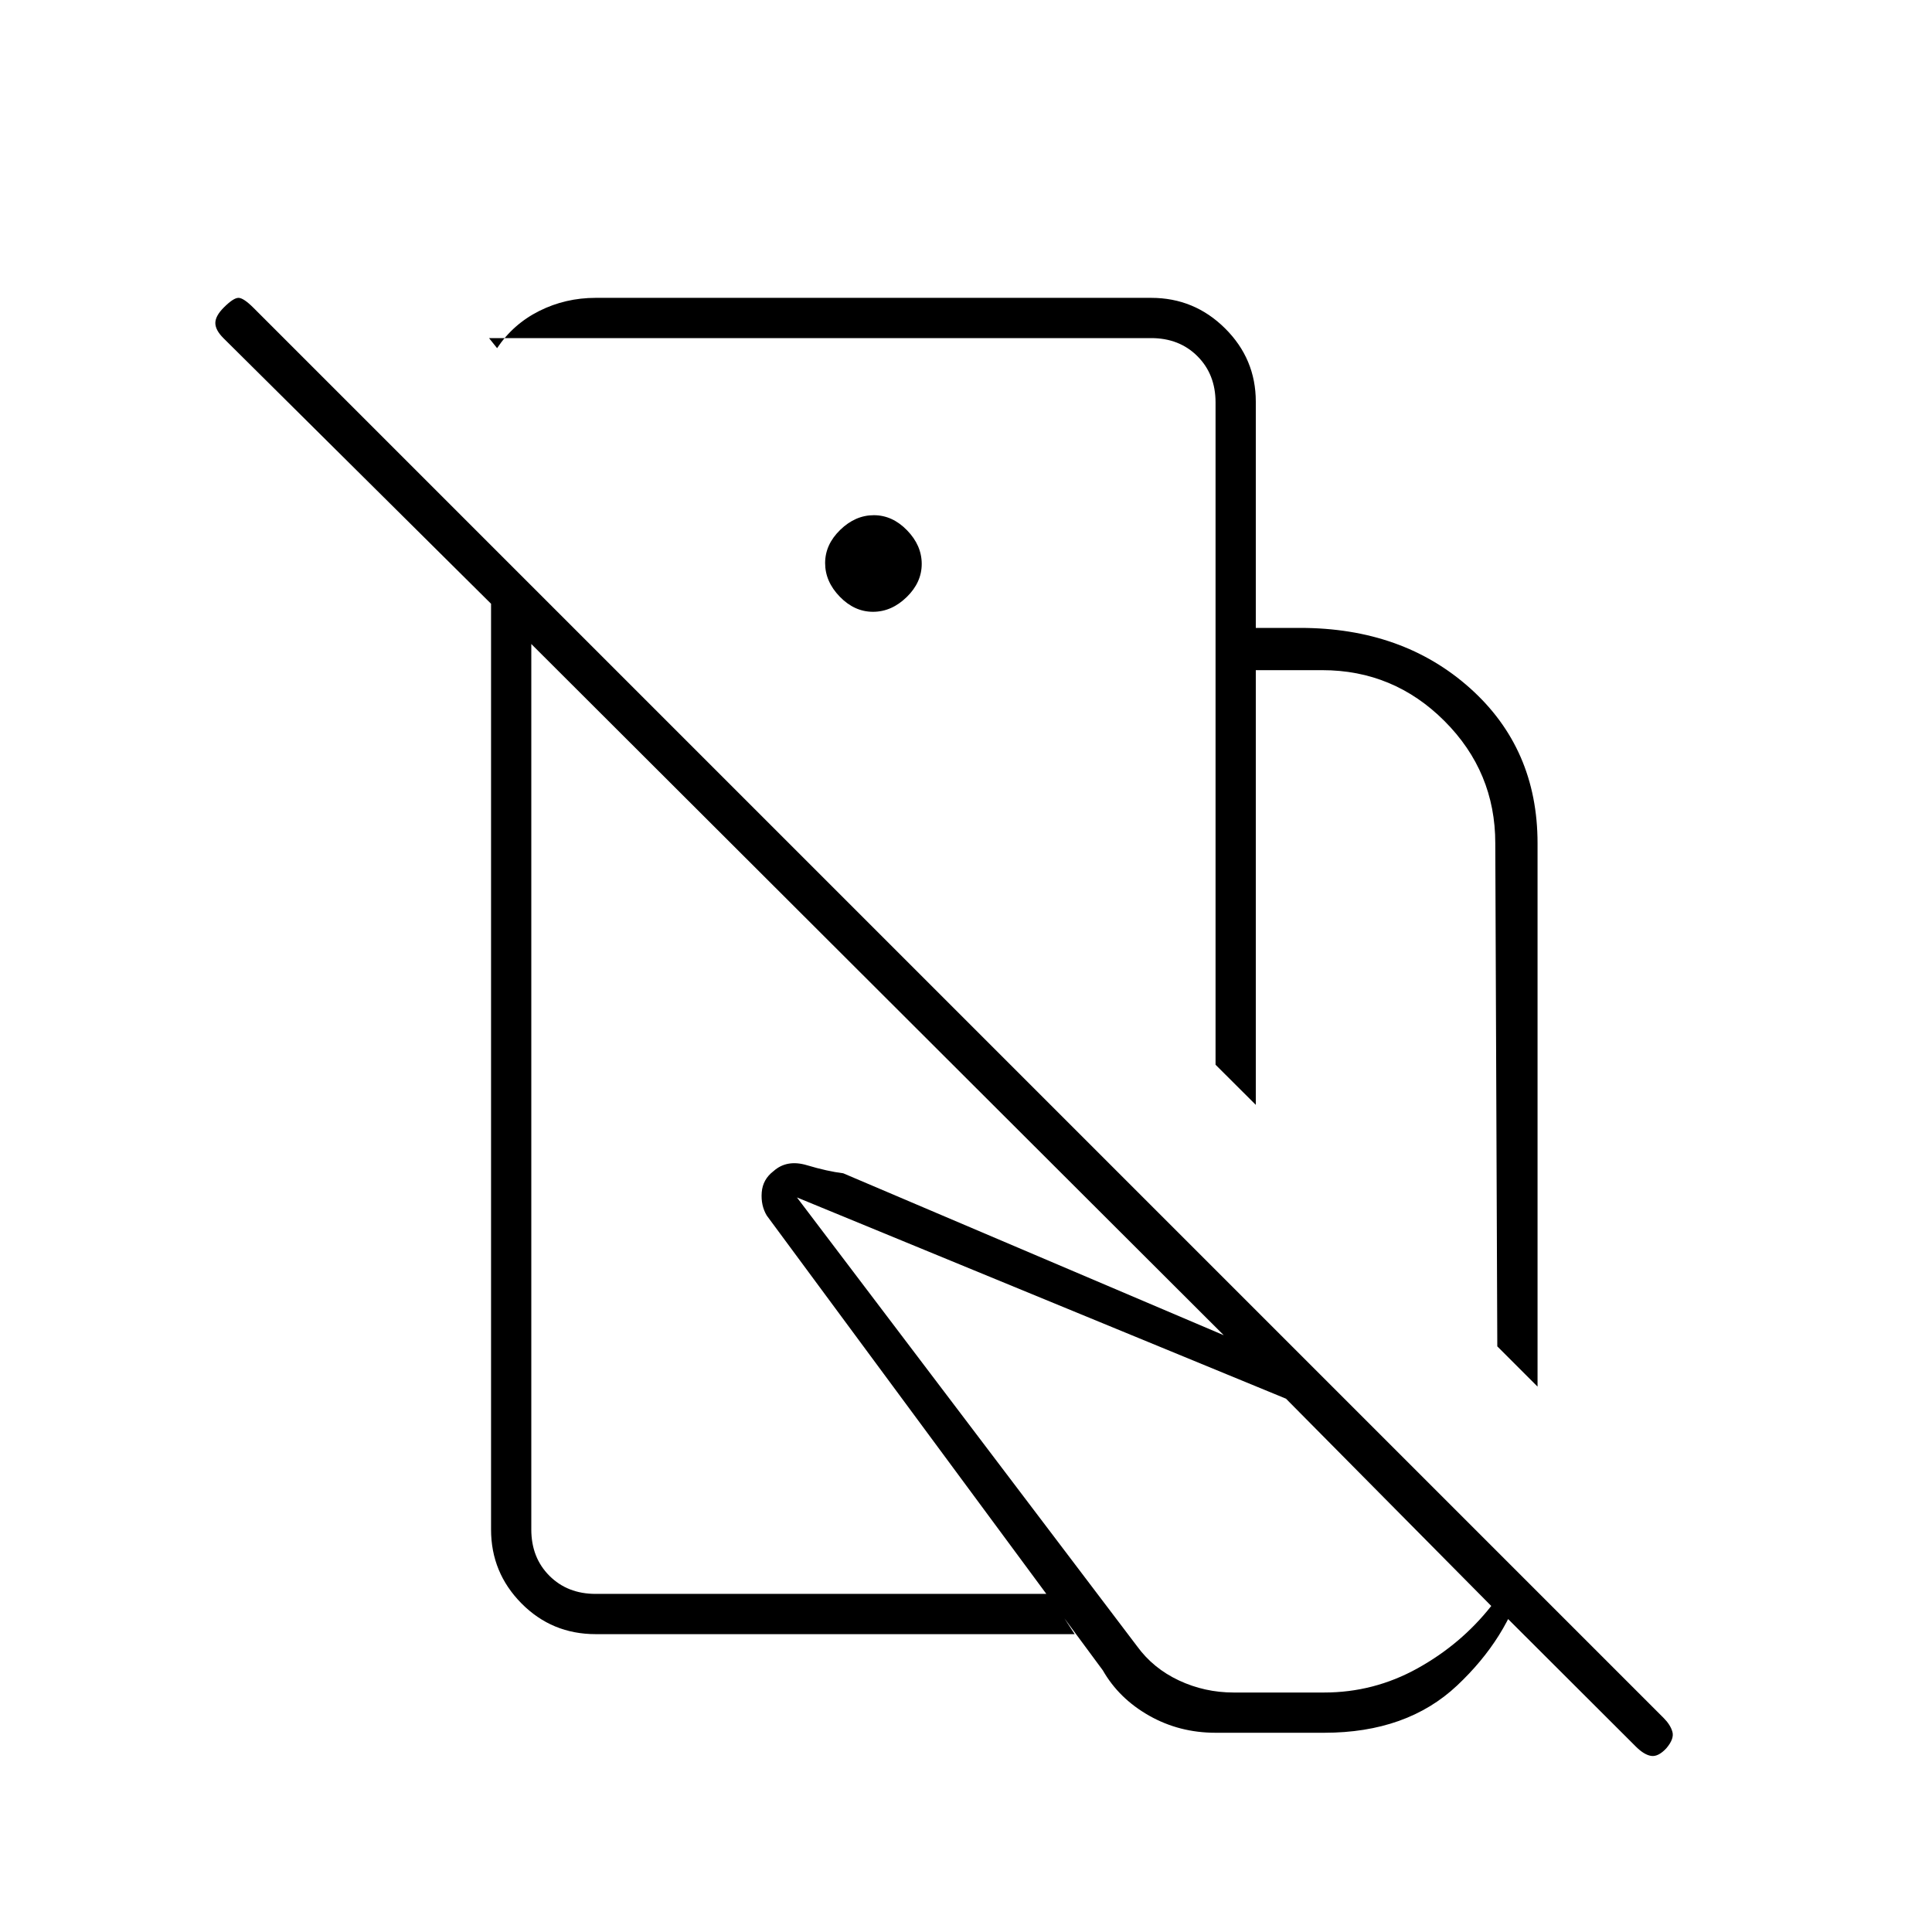 <svg xmlns="http://www.w3.org/2000/svg" height="20" viewBox="0 -960 960 960" width="20"><path d="m764-271-20-20-1-250q0-35.47-25.26-60.74Q692.47-627 657-627h-33v216l-20-19.94V-648h42q51 0 84.5 30t33.5 77v270ZM604-99q-18 0-33-8.5T548-130L381-356q-3-5.02-2.5-11.51t5.87-10.57Q391-384 401-381t18 4l235 100 103 102q-8 29-32.95 52.5Q699.1-99 658-99h-54Zm9-20h45q24.69 0 46.34-12Q726-143 741-162L639-265 396-365l169 223q8 11 20.8 17t27.2 6ZM408-628Zm6 138Zm190-158v-112q0-14-9-23t-23-9H243l4 5q8-12 20.98-18.5Q280.97-812 296-812h276q21.45 0 36.72 15.16Q624-781.68 624-760.4V-648h-20ZM296-148q-21.75 0-36.87-15.27Q244-178.55 244-200v-460L111-792q-4-4-4-7.5t4.22-7.72Q116-812 118.5-812t7.5 5l700.67 700.67Q830-103 831-99.5t-3 8.2q-4 4.3-7.5 3.8t-7.65-4.63L264-640v440q0 14 9 23t23 9h225l13 20H296Zm137.79-508q9.21 0 16.71-7.29t7.5-16.5q0-9.21-7.29-16.71t-16.5-7.5q-9.21 0-16.71 7.29t-7.5 16.5q0 9.21 7.29 16.71t16.5 7.5Z"/></svg>